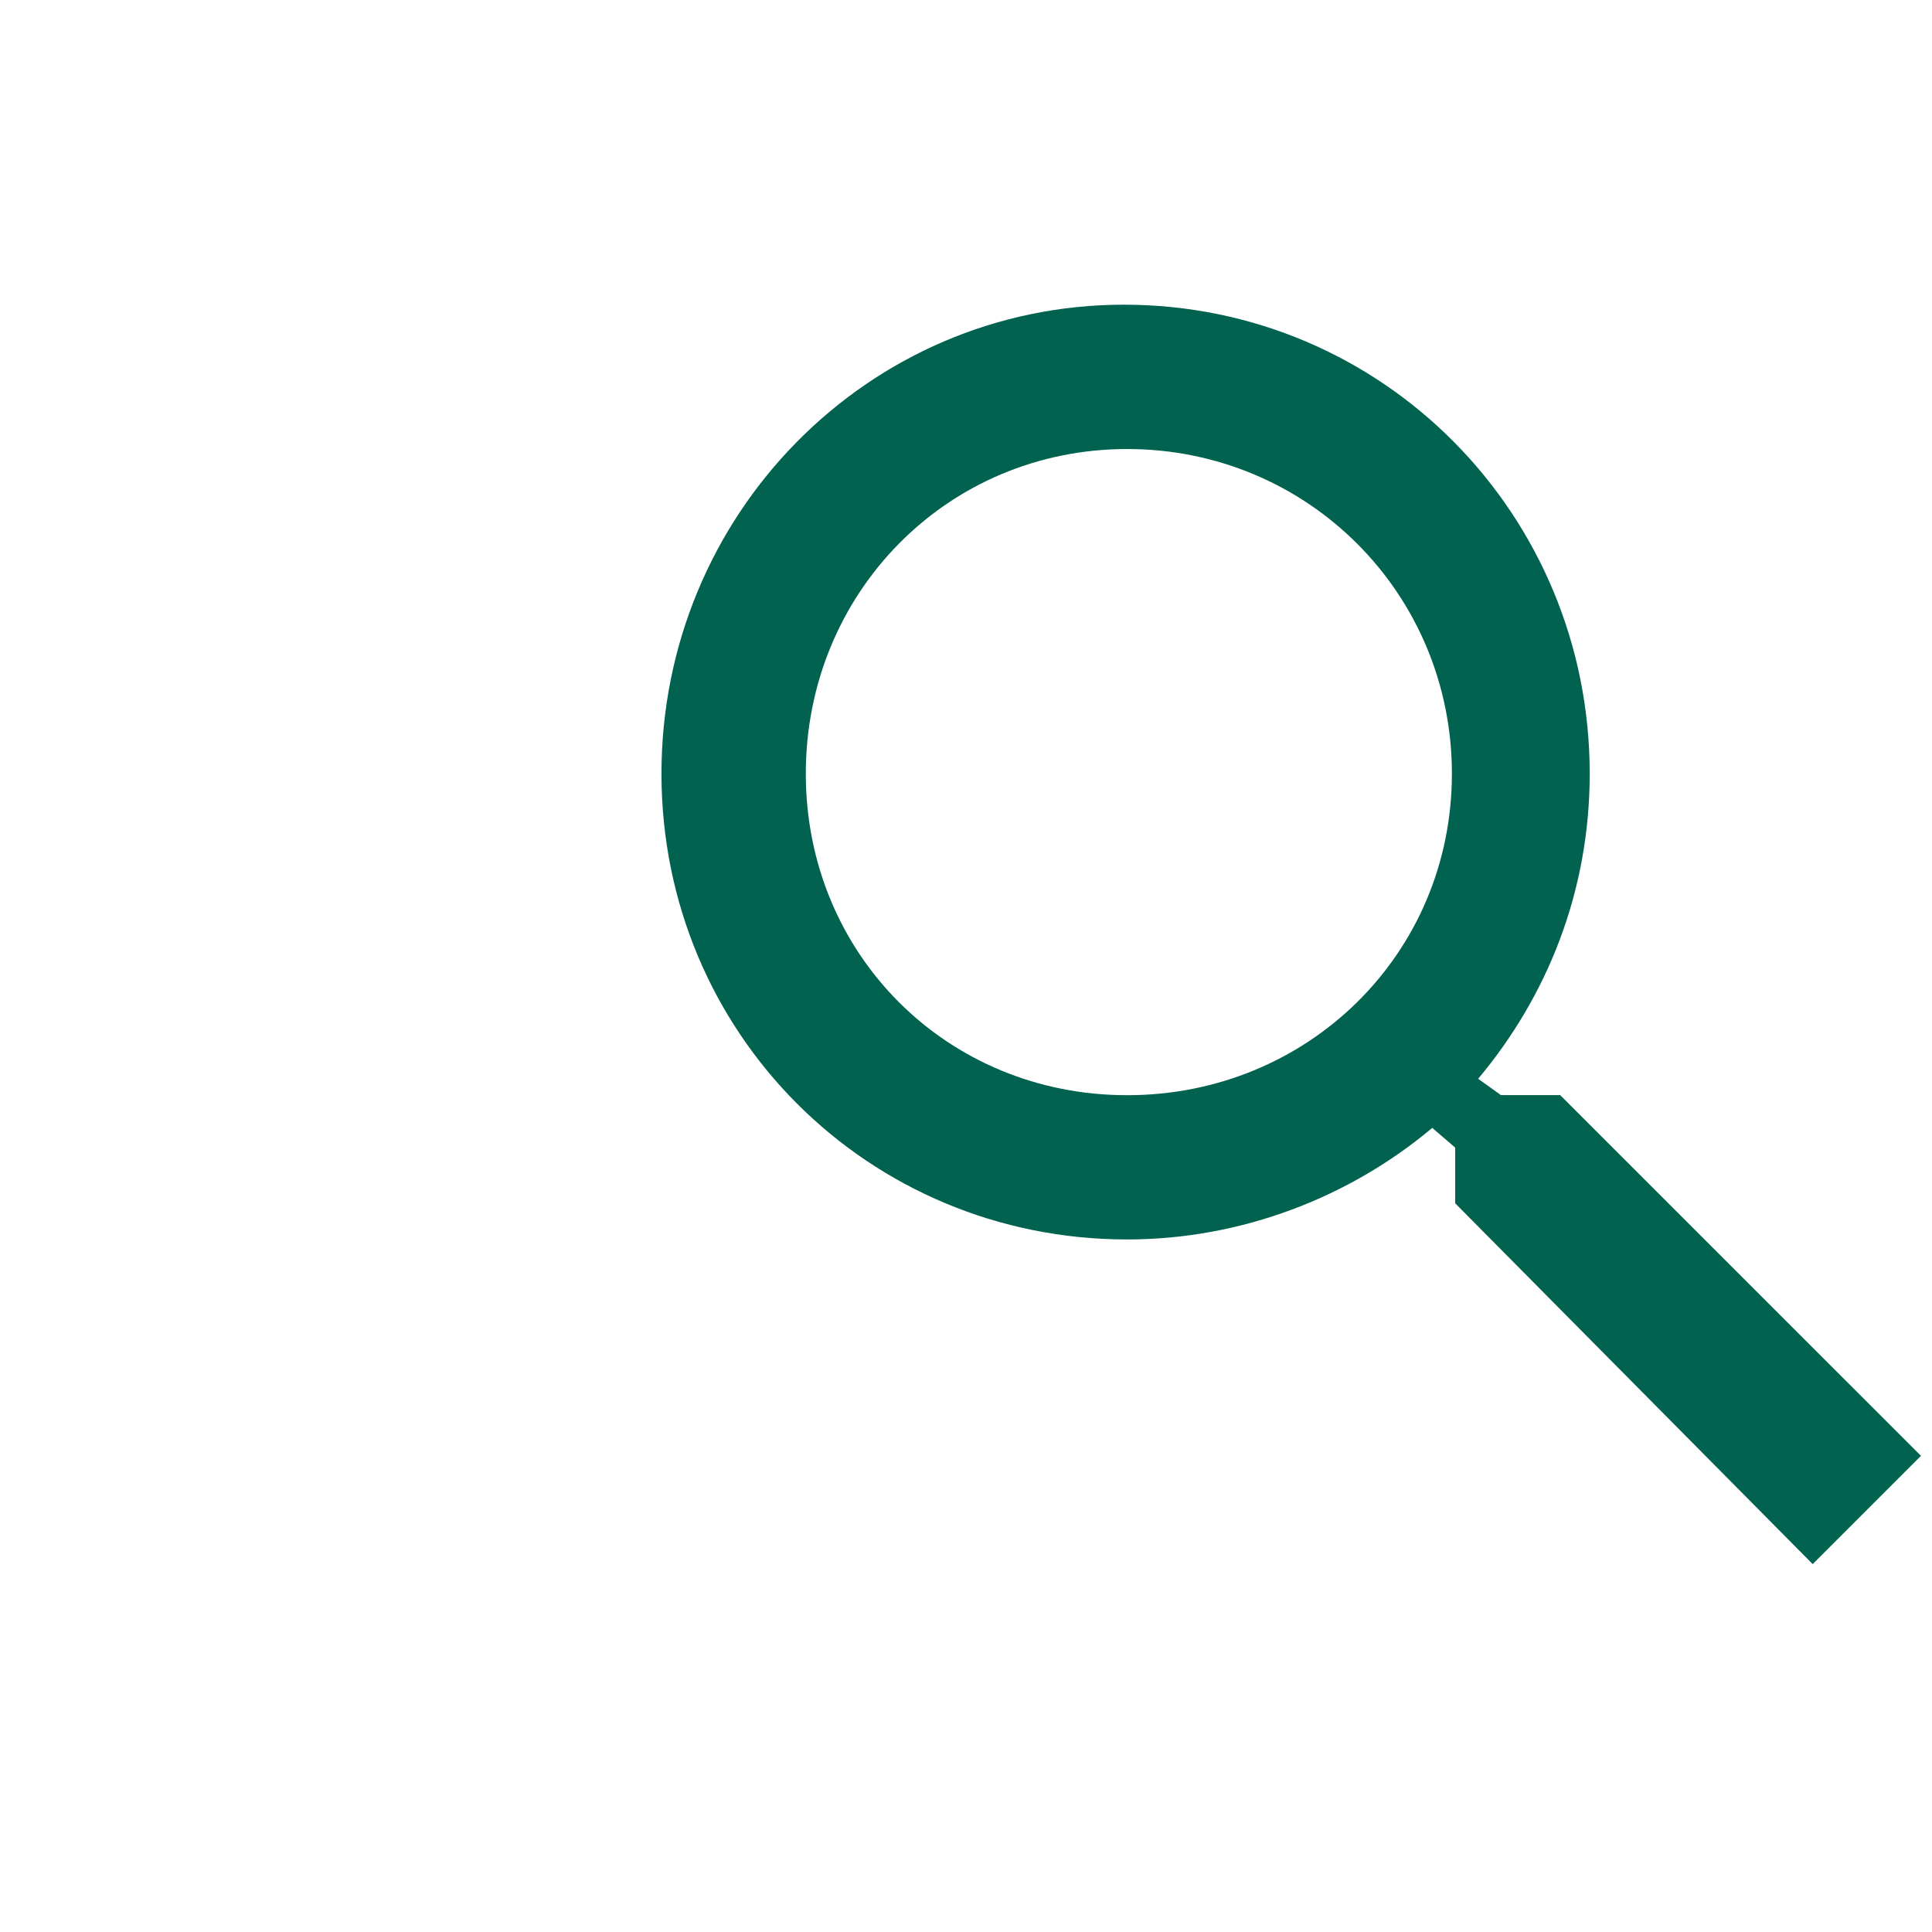 <?xml version="1.0"?>
<svg width="24" height="24" xmlns="http://www.w3.org/2000/svg" xmlns:svg="http://www.w3.org/2000/svg">
 <g>
  <path fill="#01624f" d="M18.647,13.605l-0.285-0.204c0.855-1.019,1.386-2.323,1.386-3.79c0-3.219-2.567-5.826-5.787-5.826
		c-3.178,0-5.744,2.607-5.744,5.826s2.566,5.786,5.785,5.786c1.427,0,2.771-0.529,3.79-1.386l0.285,0.245v0.692l4.441,4.482
		l1.345-1.345l-4.482-4.481H18.647z M10.01,9.611c0-2.24,1.752-4.033,3.992-4.033c2.242,0,4.034,1.793,4.034,4.033
		c0,2.241-1.792,3.994-4.034,3.994C11.762,13.605,10.01,11.853,10.01,9.611z" />
 </g>
</svg>